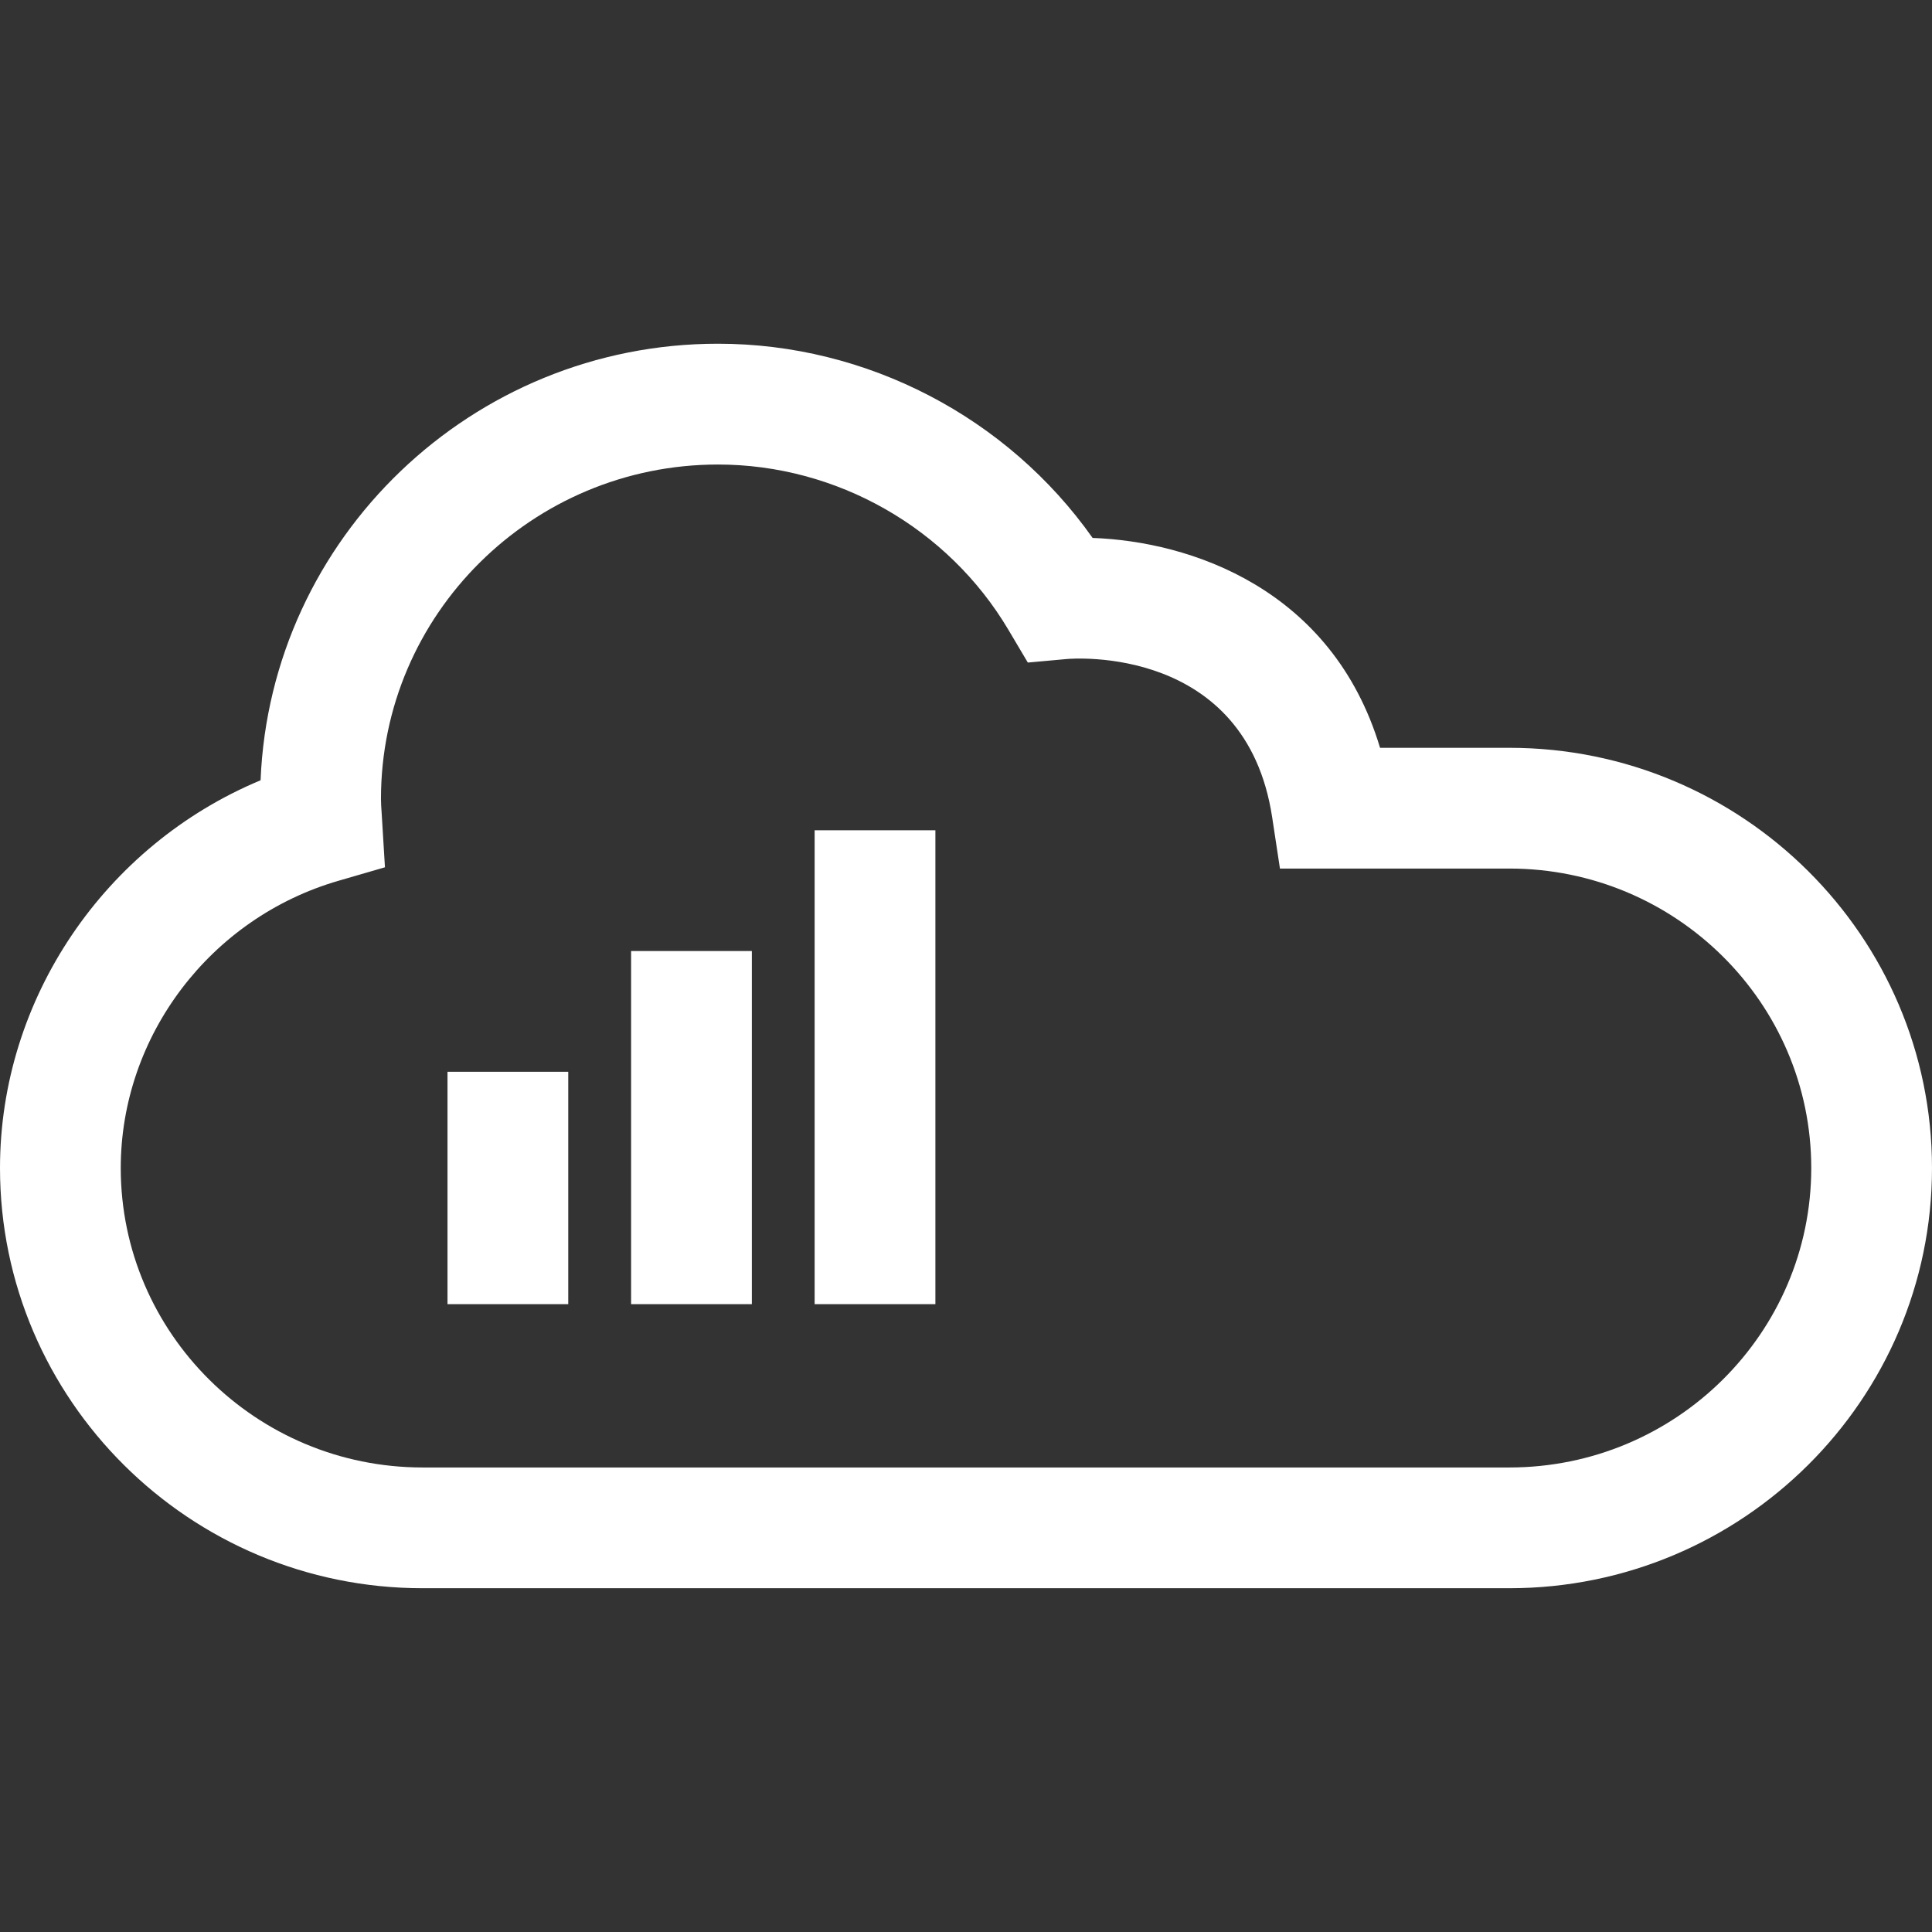 <svg height='100px' width='100px'  fill="#FFFFFF" xmlns="http://www.w3.org/2000/svg" xmlns:xlink="http://www.w3.org/1999/xlink" version="1.1" x="0px" y="0px" viewBox="0 0 32 32" enable-background="new 0 0 32 32" xml:space="preserve"><rect x="0" y="0" width="32" height="32" fill="#333333" stroke="none"/><g><rect x="7.412" y="17.752" width="2" height="3.849"></rect><rect x="10.453" y="15.752" width="2" height="5.849"></rect><rect x="13.493" y="13.752" width="2" height="7.849"></rect><path d="M25,12.386h-2.142c-0.795-2.644-3.152-3.419-4.761-3.476c-1.411-1.998-3.737-3.217-6.205-3.217   c-4.077,0-7.413,3.217-7.576,7.231C1.741,13.997,0,16.536,0,19.346c0,3.838,3.141,6.96,7,6.96h18c3.859,0,7-3.122,7-6.96   S28.86,12.386,25,12.386z M25,24.306H7c-2.757,0-5-2.225-5-4.96c0-2.186,1.483-4.143,3.608-4.758l0.768-0.223l-0.055-0.904   c-0.005-0.076-0.011-0.152-0.011-0.229c0-3.054,2.504-5.538,5.582-5.538c1.965,0,3.809,1.049,4.81,2.737l0.322,0.543l0.628-0.057   c0.116-0.014,2.985-0.234,3.419,2.619l0.129,0.85H25c2.757,0,5,2.225,5,4.96S27.757,24.306,25,24.306z"></path></g><g display="none"><circle display="inline" fill="#FFFFFF" cx="11.917" cy="21.583" r="16"></circle><g display="inline"><rect x="6.013" y="21.584" fill="#FFFFFF" width="1.375" height="2.646"></rect><rect x="8.103" y="20.209" fill="#FFFFFF" width="1.375" height="4.021"></rect><rect x="10.193" y="18.834" fill="#FFFFFF" width="1.375" height="5.396"></rect><path fill="#FFFFFF" d="M8.905,14.884c1.232,0,2.344,0.638,2.973,1.706l0.513,0.871l0.985-0.23c0.116-0.027,0.214-0.04,0.299-0.04    c0.72,0,1.295,0.566,1.311,1.289l0.029,1.346h1.346h2.156c1.668,0,3.025,1.357,3.025,3.025c0,1.668-1.357,3.025-3.025,3.025h-13.2    c-1.668,0-3.025-1.357-3.025-3.025c0-1.333,0.899-2.526,2.186-2.902L5.53,19.64l-0.065-1.095l-0.006-0.087    c-0.003-0.041-0.007-0.081-0.007-0.122C5.453,16.433,7.001,14.884,8.905,14.884 M8.905,13.509c-2.666,0-4.827,2.161-4.827,4.827    c0,0.098,0.009,0.195,0.015,0.292c-1.829,0.534-3.176,2.227-3.176,4.222c0,2.42,1.98,4.4,4.4,4.4h13.2c2.42,0,4.4-1.98,4.4-4.4    c0-2.42-1.98-4.4-4.4-4.4h-2.156c-0.031-1.459-1.219-2.634-2.686-2.634c-0.212,0-0.415,0.03-0.613,0.076    C12.223,14.468,10.678,13.509,8.905,13.509L8.905,13.509z"></path></g></g><g display="none"><g display="inline"><path fill="#FFFFFF" d="M13.25,5.917c8.271,0,15,6.729,15,15s-6.729,15-15,15s-15-6.729-15-15S4.979,5.917,13.25,5.917     M13.25,4.917c-8.837,0-16,7.163-16,16c0,8.837,7.163,16,16,16c8.837,0,16-7.163,16-16C29.25,12.08,22.087,4.917,13.25,4.917    L13.25,4.917z"></path></g><g display="inline"><rect x="7.346" y="20.917" fill="#FFFFFF" width="1.375" height="2.646"></rect><rect x="9.437" y="19.542" fill="#FFFFFF" width="1.375" height="4.021"></rect><rect x="11.527" y="18.167" fill="#FFFFFF" width="1.375" height="5.396"></rect><path fill="#FFFFFF" d="M10.238,14.217c1.232,0,2.344,0.638,2.973,1.706l0.513,0.871l0.985-0.23    c0.116-0.027,0.214-0.04,0.299-0.04c0.72,0,1.295,0.566,1.311,1.289l0.029,1.346h1.346h2.156c1.668,0,3.025,1.357,3.025,3.025    c0,1.668-1.357,3.025-3.025,3.025H6.65c-1.668,0-3.025-1.357-3.025-3.025c0-1.333,0.899-2.526,2.186-2.902l1.053-0.307    l-0.065-1.095l-0.006-0.087c-0.003-0.041-0.007-0.081-0.007-0.122C6.786,15.766,8.335,14.217,10.238,14.217 M10.238,12.842    c-2.666,0-4.827,2.161-4.827,4.827c0,0.098,0.009,0.195,0.015,0.292c-1.829,0.534-3.176,2.227-3.176,4.222    c0,2.42,1.98,4.4,4.4,4.4h13.2c2.42,0,4.4-1.98,4.4-4.4c0-2.42-1.98-4.4-4.4-4.4h-2.156c-0.031-1.459-1.219-2.634-2.686-2.634    c-0.212,0-0.415,0.03-0.613,0.076C13.557,13.801,12.011,12.842,10.238,12.842L10.238,12.842z"></path></g></g><g display="none"><g display="inline"><circle fill="#FFFFFF" cx="12.917" cy="17.417" r="16"></circle></g><g display="inline"><rect x="7.013" y="17.417" fill="#FFFFFF" width="1.375" height="2.646"></rect><rect x="9.103" y="16.042" fill="#FFFFFF" width="1.375" height="4.021"></rect><rect x="11.193" y="14.667" fill="#FFFFFF" width="1.375" height="5.396"></rect><path fill="#FFFFFF" d="M9.905,10.717c1.232,0,2.344,0.638,2.973,1.706l0.513,0.871l0.985-0.23c0.116-0.027,0.214-0.04,0.299-0.04    c0.72,0,1.295,0.566,1.311,1.289l0.029,1.346h1.346h2.156c1.668,0,3.025,1.357,3.025,3.025c0,1.668-1.357,3.025-3.025,3.025h-13.2    c-1.668,0-3.025-1.357-3.025-3.025c0-1.333,0.899-2.526,2.186-2.902l1.053-0.307l-0.065-1.095l-0.006-0.087    c-0.003-0.041-0.007-0.081-0.007-0.122C6.453,12.266,8.001,10.717,9.905,10.717 M9.905,9.342c-2.666,0-4.827,2.161-4.827,4.827    c0,0.098,0.009,0.195,0.015,0.292c-1.829,0.534-3.176,2.227-3.176,4.222c0,2.42,1.98,4.4,4.4,4.4h13.2c2.42,0,4.4-1.98,4.4-4.4    c0-2.42-1.98-4.4-4.4-4.4h-2.156c-0.031-1.459-1.219-2.634-2.686-2.634c-0.212,0-0.415,0.03-0.613,0.076    C13.223,10.301,11.678,9.342,9.905,9.342L9.905,9.342z"></path></g></g><g display="none"><rect x="7.412" y="17.752" display="inline" fill="#FFFFFF" width="2" height="3.849"></rect><rect x="10.453" y="15.752" display="inline" fill="#FFFFFF" width="2" height="5.849"></rect><rect x="13.493" y="13.752" display="inline" fill="#FFFFFF" width="2" height="7.849"></rect><path display="inline" fill="#FFFFFF" d="M11.619,8.006c1.792,0,3.409,0.928,4.324,2.482l0.747,1.267l1.432-0.335   c0.169-0.04,0.311-0.059,0.436-0.059c1.047,0,1.884,0.823,1.907,1.874l0.042,1.957h1.958H25.6c2.426,0,4.4,1.974,4.4,4.4   s-1.974,4.4-4.4,4.4H6.4c-2.426,0-4.4-1.974-4.4-4.4c0-1.939,1.308-3.675,3.18-4.222l1.531-0.447l-0.095-1.592l-0.008-0.127   c-0.004-0.059-0.01-0.118-0.01-0.178C6.598,10.259,8.851,8.006,11.619,8.006 M11.619,6.006c-3.878,0-7.021,3.144-7.021,7.021   c0,0.143,0.013,0.283,0.021,0.424C1.959,14.229,0,16.691,0,19.594c0,3.52,2.88,6.4,6.4,6.4h19.2c3.52,0,6.4-2.88,6.4-6.4   c0-3.52-2.88-6.4-6.4-6.4h-3.136c-0.045-2.123-1.773-3.832-3.906-3.832c-0.308,0-0.604,0.044-0.891,0.111   C16.446,7.401,14.198,6.006,11.619,6.006L11.619,6.006z"></path></g></svg>